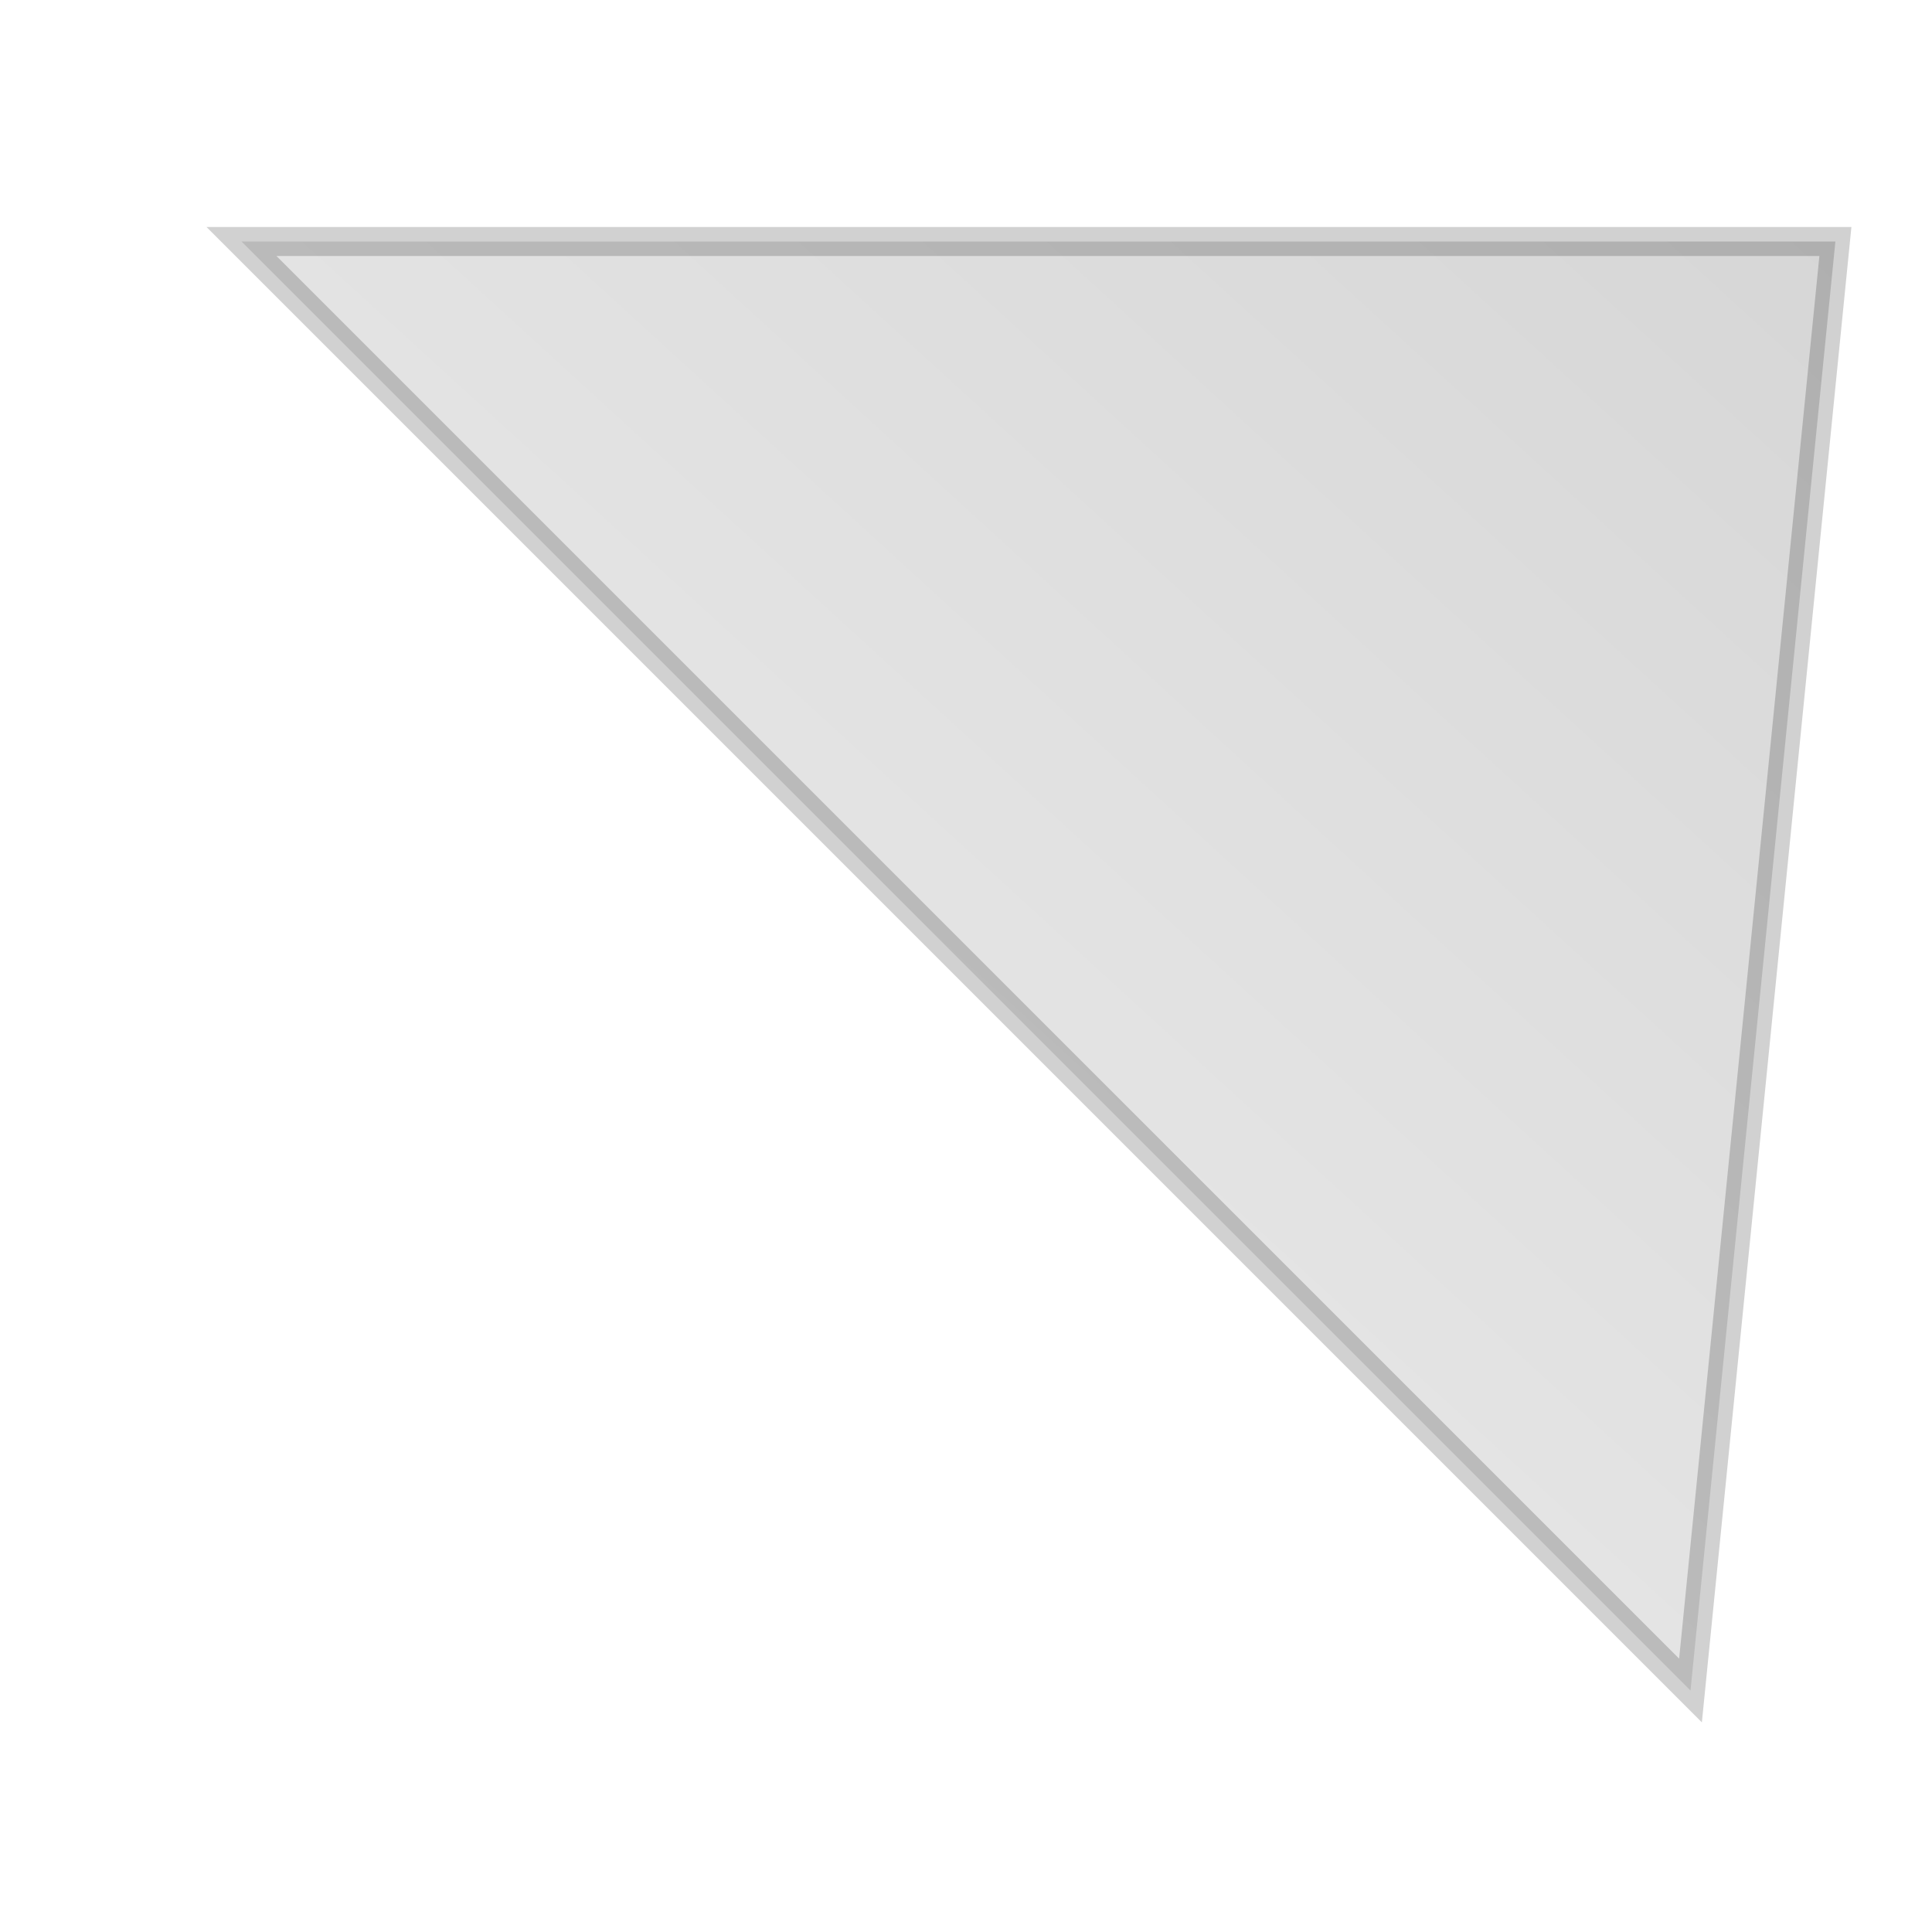<svg xmlns="http://www.w3.org/2000/svg" viewBox="0 0 80 80">
  <defs>
    <linearGradient id="g2" x1="1" y1="0" x2="0" y2="1">
      <stop offset="0" stop-color="currentColor" stop-opacity=".16"/>
      <stop offset="1" stop-color="currentColor" stop-opacity=".06"/>
    </linearGradient>
  </defs>
  <path d="M76 10 L10 10 L70 70 Z" fill="url(#g2)" stroke="currentColor" stroke-opacity=".18" stroke-width="1.2"/>
</svg>
